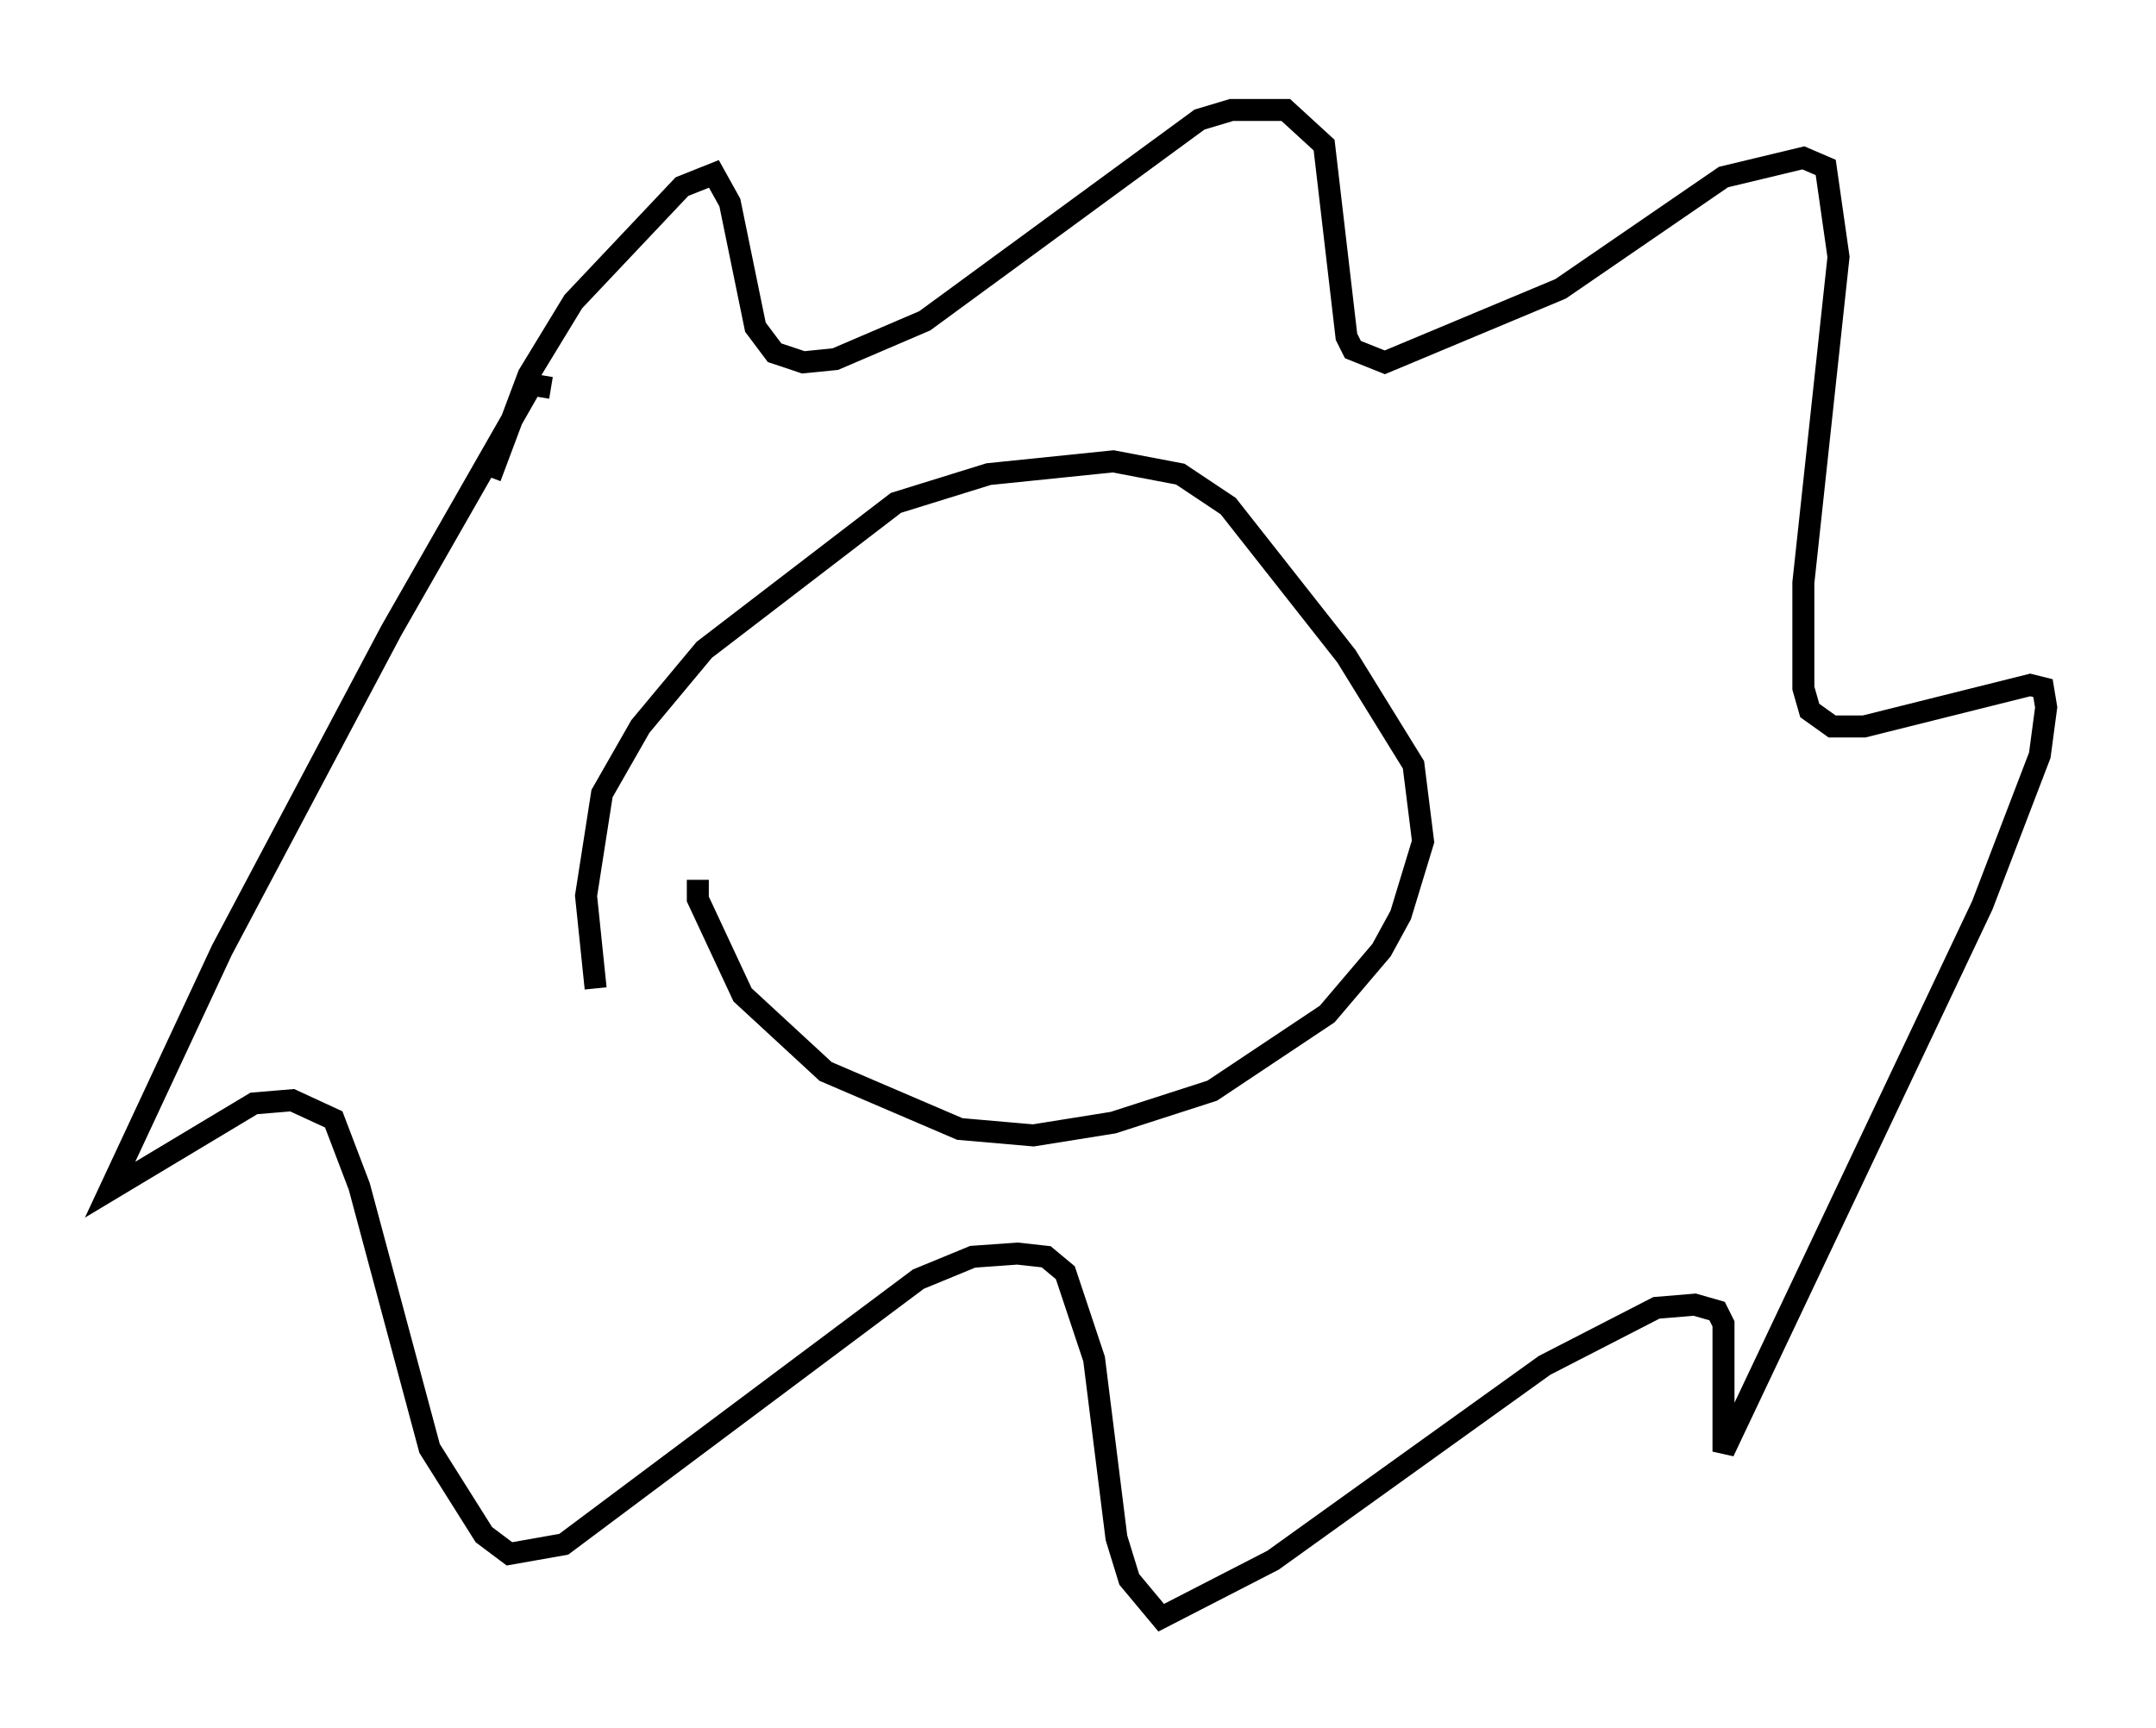 <?xml version="1.0" encoding="utf-8" ?>
<svg baseProfile="full" height="78.559" version="1.1" width="98.022" xmlns="http://www.w3.org/2000/svg" xmlns:ev="http://www.w3.org/2001/xml-events" xmlns:xlink="http://www.w3.org/1999/xlink"><defs /><rect fill="white" height="78.559" width="98.022" x="0" y="0" /><path d="M32.888, 38.844 m-1.162, 1.162 l0.0, 0.872 2.034, 4.358 l3.777, 3.486 6.101, 2.615 l3.341, 0.291 3.631, -0.581 l4.503, -1.453 5.229, -3.486 l2.469, -2.905 0.872, -1.598 l1.017, -3.341 -0.436, -3.486 l-3.05, -4.939 -5.374, -6.827 l-2.179, -1.453 -3.05, -0.581 l-5.665, 0.581 -4.212, 1.307 l-8.715, 6.682 -2.905, 3.486 l-1.743, 3.05 -0.726, 4.648 l0.436, 4.212 m-4.793, -23.24 l1.743, -4.648 2.034, -3.341 l4.939, -5.229 1.453, -0.581 l0.726, 1.307 1.162, 5.665 l0.872, 1.162 1.307, 0.436 l1.453, -0.145 4.067, -1.743 l12.492, -9.151 1.453, -0.436 l2.469, 0.0 1.743, 1.598 l1.017, 8.715 0.291, 0.581 l1.453, 0.581 7.989, -3.341 l7.408, -5.084 3.631, -0.872 l1.017, 0.436 0.581, 4.067 l-1.598, 14.816 0.0, 4.793 l0.291, 1.017 1.017, 0.726 l1.453, 0.0 7.553, -1.888 l0.581, 0.145 0.145, 0.872 l-0.291, 2.179 -2.615, 6.827 l-11.765, 24.838 0.0, -5.81 l-0.291, -0.581 -1.017, -0.291 l-1.743, 0.145 -5.084, 2.615 l-12.346, 8.86 -5.084, 2.615 l-1.453, -1.743 -0.581, -1.888 l-1.017, -8.134 -1.307, -3.922 l-0.872, -0.726 -1.307, -0.145 l-2.034, 0.145 -2.469, 1.017 l-16.123, 12.056 -2.469, 0.436 l-1.162, -0.872 -2.469, -3.922 l-3.196, -11.911 -1.162, -3.05 l-1.888, -0.872 -1.743, 0.145 l-6.536, 3.922 5.084, -10.894 l7.698, -14.525 6.391, -11.184 l0.872, 0.145 " fill="none" stroke="black" stroke-width="1" /></svg>